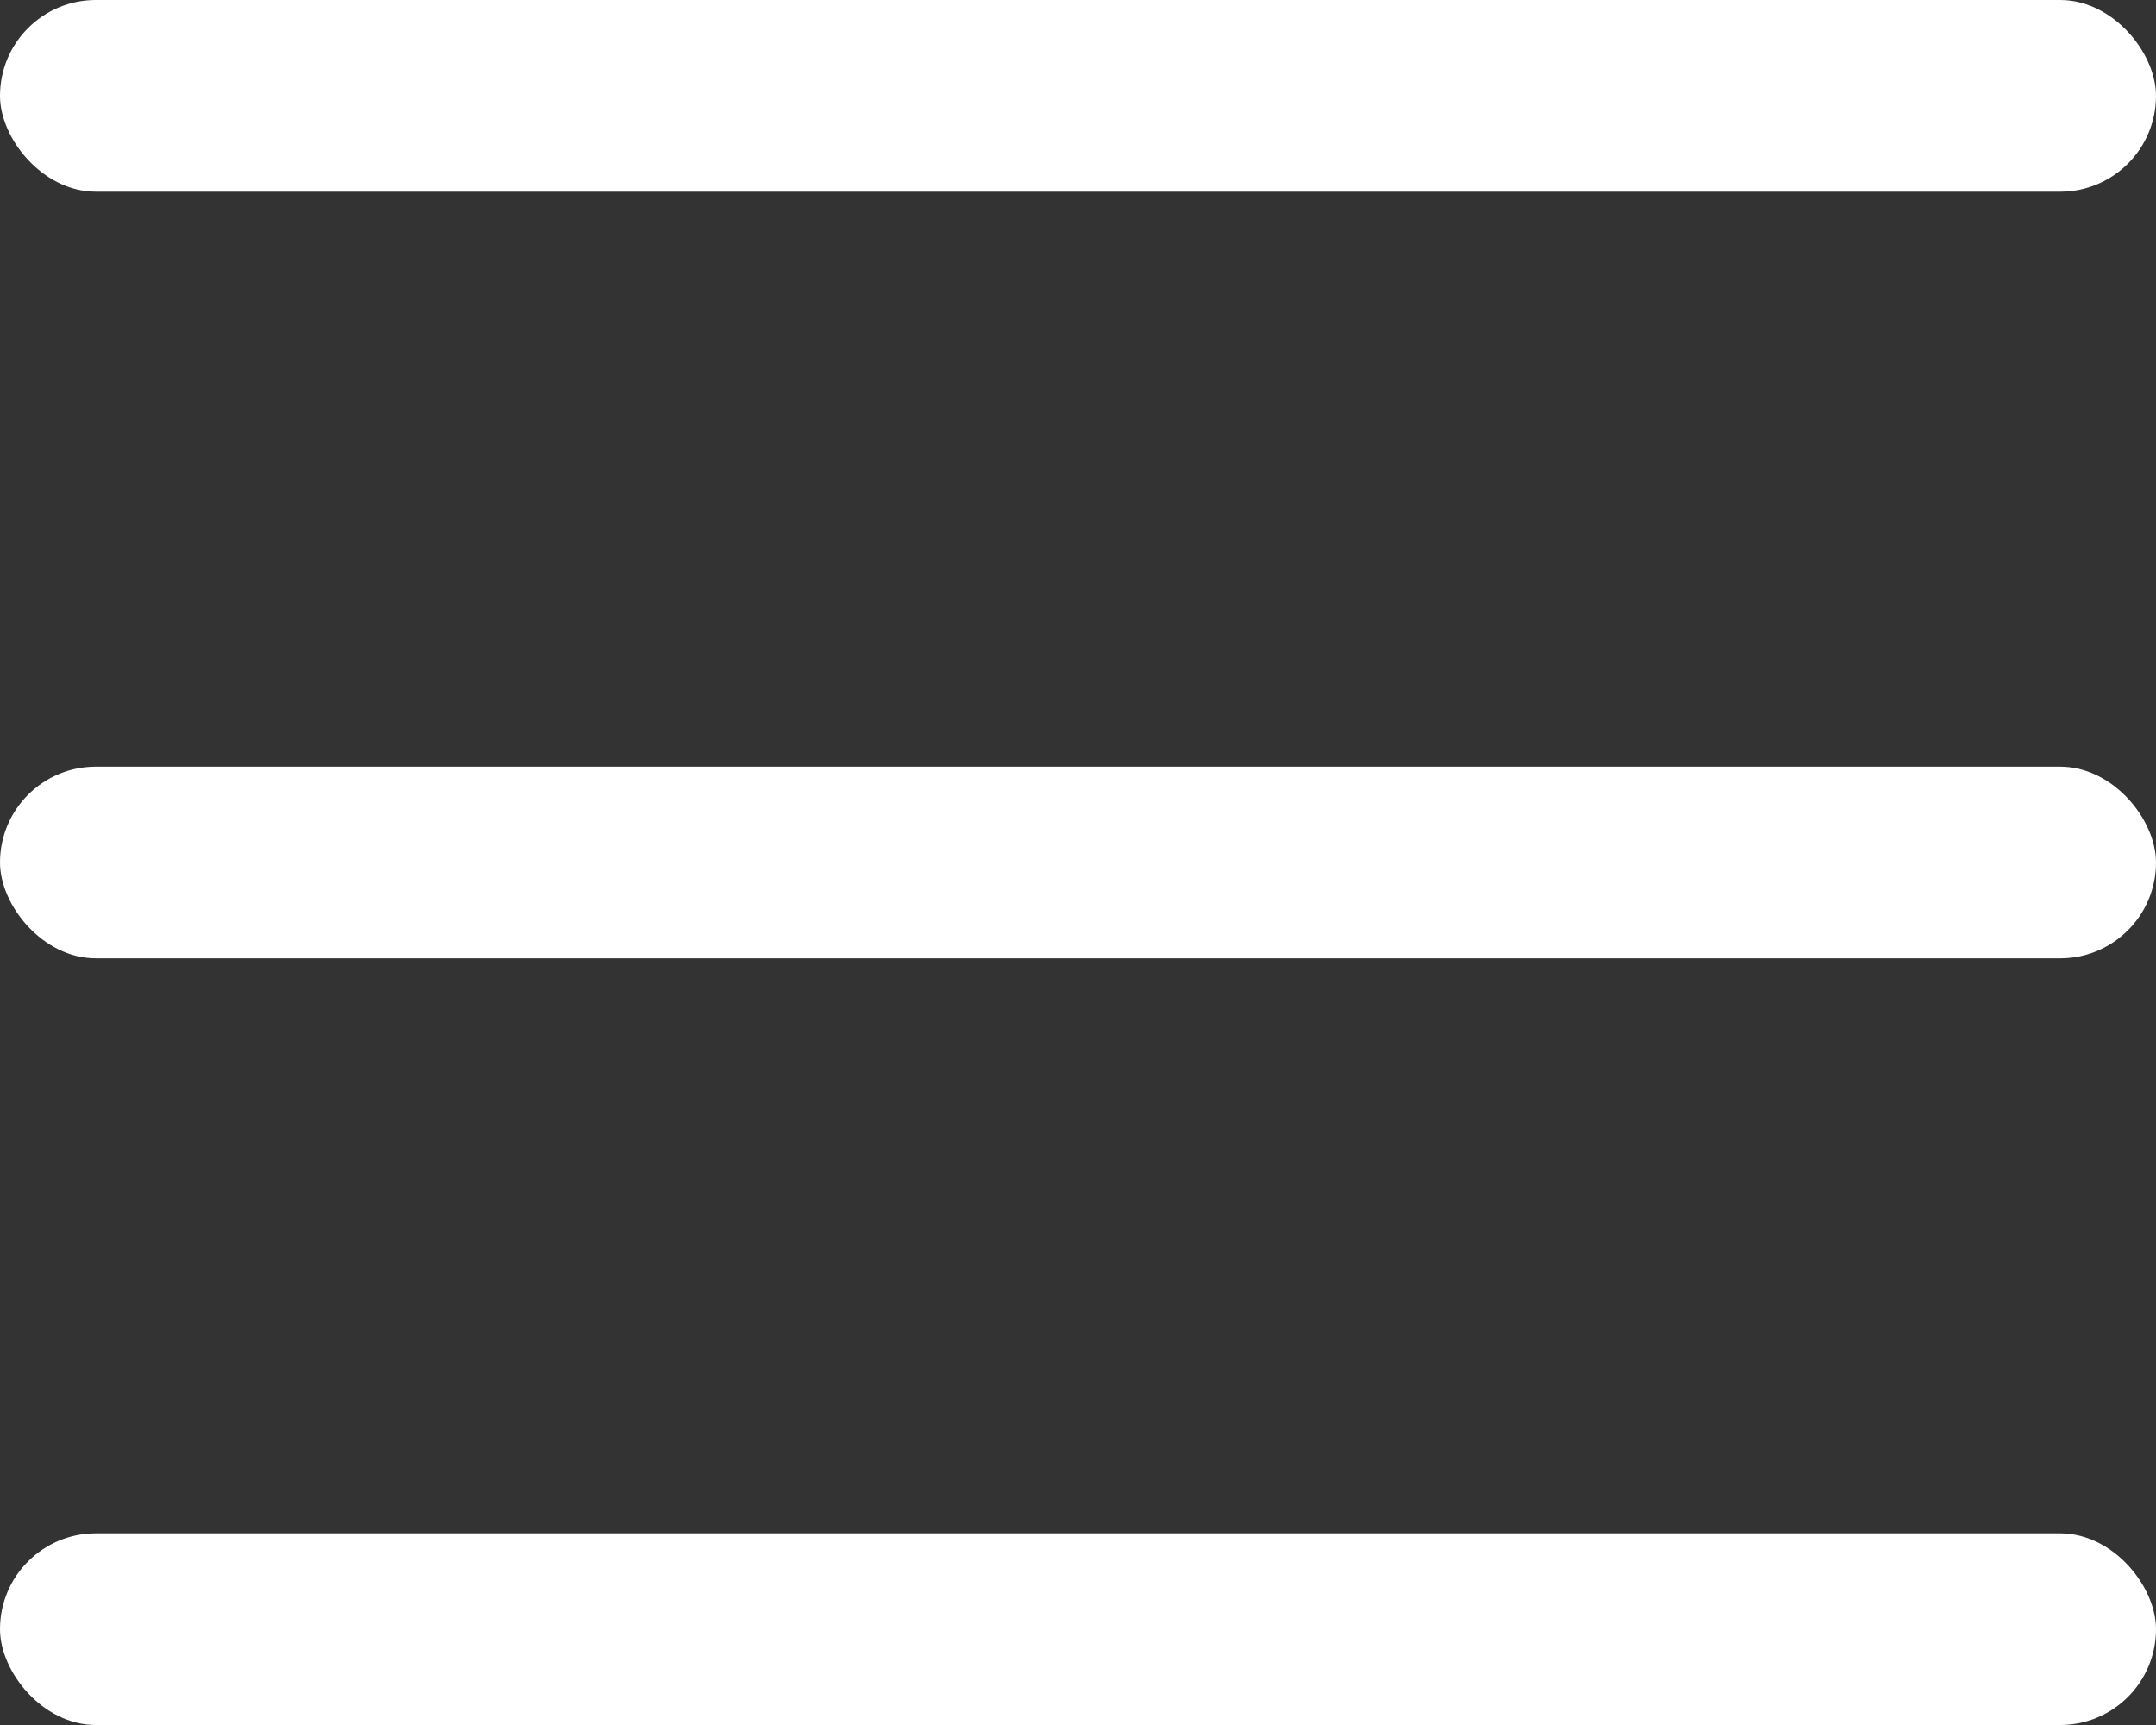 <?xml version="1.0" encoding="UTF-8"?>
<svg width="20px" height="16px" viewBox="0 0 20 16" version="1.1" xmlns="http://www.w3.org/2000/svg" xmlns:xlink="http://www.w3.org/1999/xlink">
    <rect x="0" y="0" width="20" height="16" fill="#333333" stroke="none"/>
    <!-- Generator: Sketch 52.3 (67297) - http://www.bohemiancoding.com/sketch -->
    <title>nav-white</title>
    <desc>Created with Sketch.</desc>
    <g id="Interface-" stroke="none" stroke-width="1" fill="none" fill-rule="evenodd">
        <g id="internal" transform="translate(-25, -97)" fill="#FFFFFF">
            <g id="menu-closed">
                <g id="nav-white" transform="translate(25, 97)">
                    <rect id="Rectangle" x="0" y="0" width="20" height="1.778" rx="0.889"></rect>
                    <rect id="Rectangle-Copy" x="0" y="7.111" width="20" height="1.778" rx="0.889"></rect>
                    <rect id="Rectangle-Copy-2" x="0" y="14.222" width="20" height="1.778" rx="0.889"></rect>
                </g>
            </g>
        </g>
    </g>
</svg>